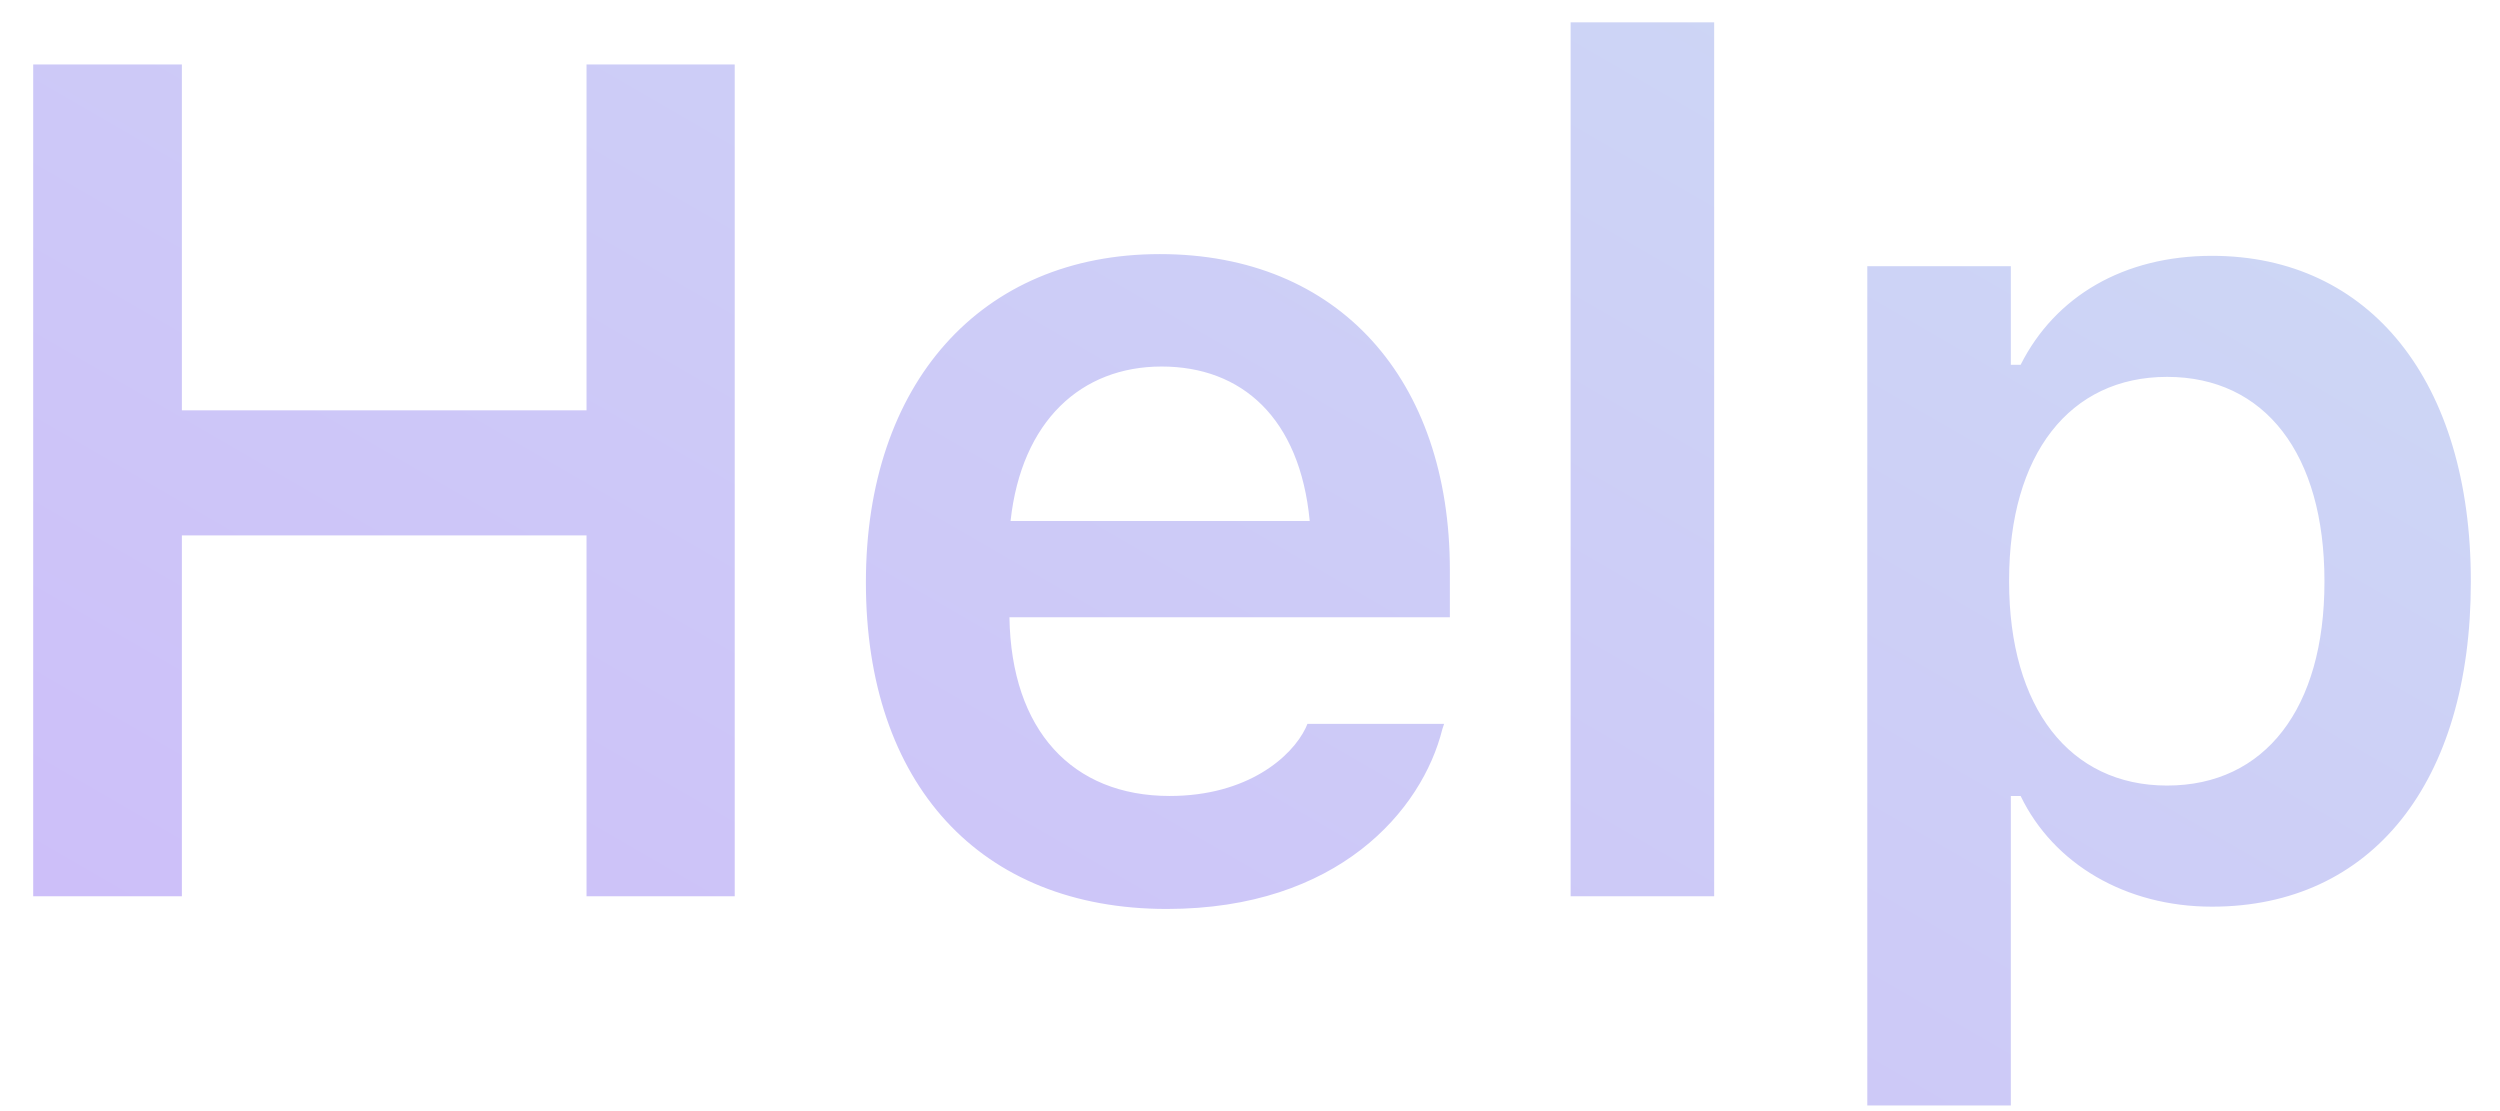 <svg width="36" height="16" viewBox="0 0 36 16" fill="none" xmlns="http://www.w3.org/2000/svg">
<path d="M0.478 12.906H2.619V7.71H8.446V12.906H10.58V0.928H8.446V5.909H2.619V0.928H0.478V12.906ZM16.802 13.089C19.267 13.089 20.479 11.669 20.77 10.499L20.795 10.424H18.827L18.802 10.482C18.603 10.898 17.964 11.462 16.843 11.462C15.441 11.462 14.561 10.516 14.536 8.889H20.878V8.208C20.878 5.469 19.284 3.659 16.702 3.659C14.121 3.659 12.469 5.527 12.469 8.382V8.391C12.469 11.279 14.104 13.089 16.802 13.089ZM16.727 5.278C17.881 5.278 18.719 6.017 18.86 7.502H14.552C14.71 6.058 15.573 5.278 16.727 5.278ZM22.617 12.906H24.684V0.322H22.617V12.906ZM26.889 15.919H28.956V11.462H29.097C29.57 12.441 30.608 13.056 31.853 13.056C34.152 13.056 35.58 11.271 35.58 8.382V8.366C35.58 5.494 34.127 3.684 31.853 3.684C30.583 3.684 29.595 4.265 29.097 5.253H28.956V3.833H26.889V15.919ZM31.206 11.312C29.803 11.312 28.931 10.192 28.931 8.374V8.357C28.931 6.54 29.803 5.427 31.206 5.427C32.617 5.427 33.472 6.54 33.472 8.366V8.382C33.472 10.2 32.617 11.312 31.206 11.312Z" fill="url(#paint0_linear_3_1438)"/>
<defs>
<linearGradient id="paint0_linear_3_1438" x1="17.38" y1="-14.016" x2="-1.076" y2="17.862" gradientUnits="userSpaceOnUse">
<stop stop-color="#CDDDF4"/>
<stop offset="1" stop-color="#CDBAFA"/>
</linearGradient>
</defs>
</svg>
